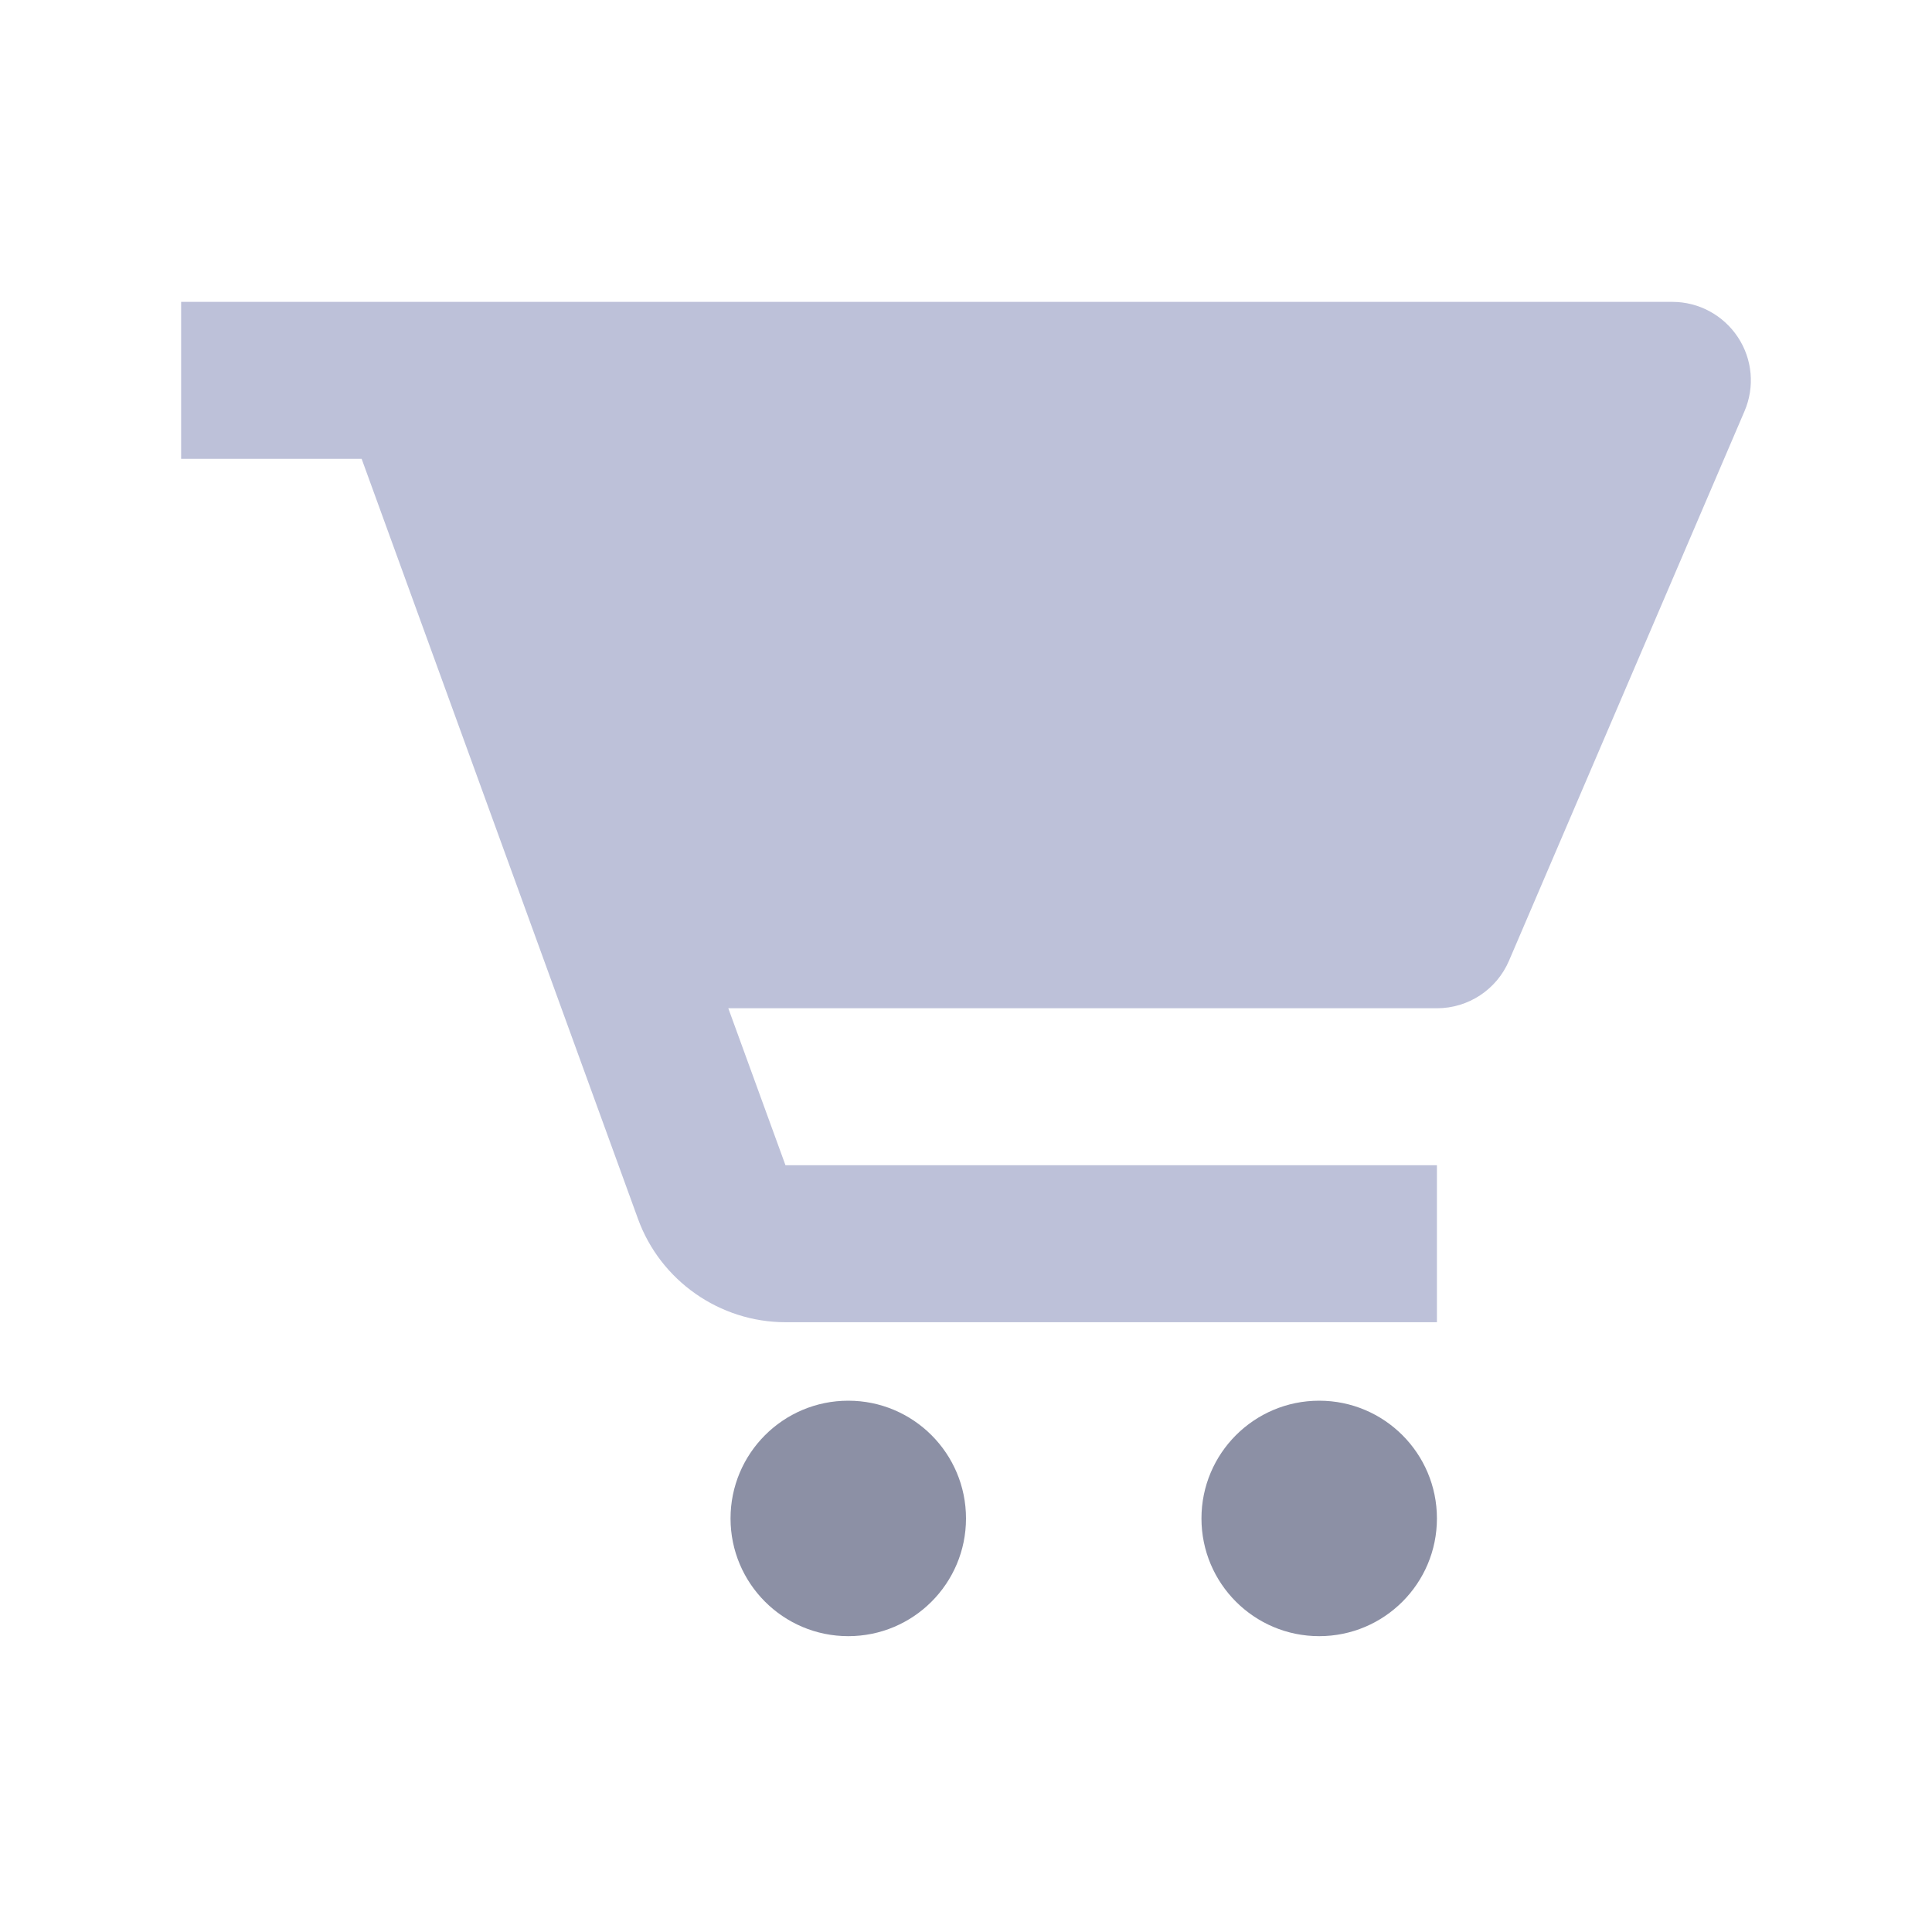 <svg width="32" height="32" viewBox="0 0 32 32" fill="none" xmlns="http://www.w3.org/2000/svg">
<path d="M27.7 5H6.9H5.6H3V7.6H5.6H5.99L10.567 20.188C10.938 21.212 11.921 21.9 13.01 21.9H23.8V19.3H13.01L12.063 16.7H23.8C24.32 16.7 24.79 16.39 24.994 15.912L28.894 6.812C29.067 6.41 29.026 5.95 28.785 5.585C28.543 5.22 28.137 5 27.7 5Z" fill="#BDC1D9"/>
<path d="M14.05 27.1C15.127 27.1 16 26.227 16 25.15C16 24.073 15.127 23.2 14.05 23.2C12.973 23.2 12.1 24.073 12.1 25.15C12.1 26.227 12.973 27.1 14.05 27.1Z" fill="#8C90A5"/>
<path d="M21.85 27.1C22.927 27.1 23.8 26.227 23.8 25.15C23.8 24.073 22.927 23.2 21.85 23.2C20.773 23.2 19.9 24.073 19.9 25.15C19.9 26.227 20.773 27.1 21.85 27.1Z" fill="#8C90A5"/>
</svg>

